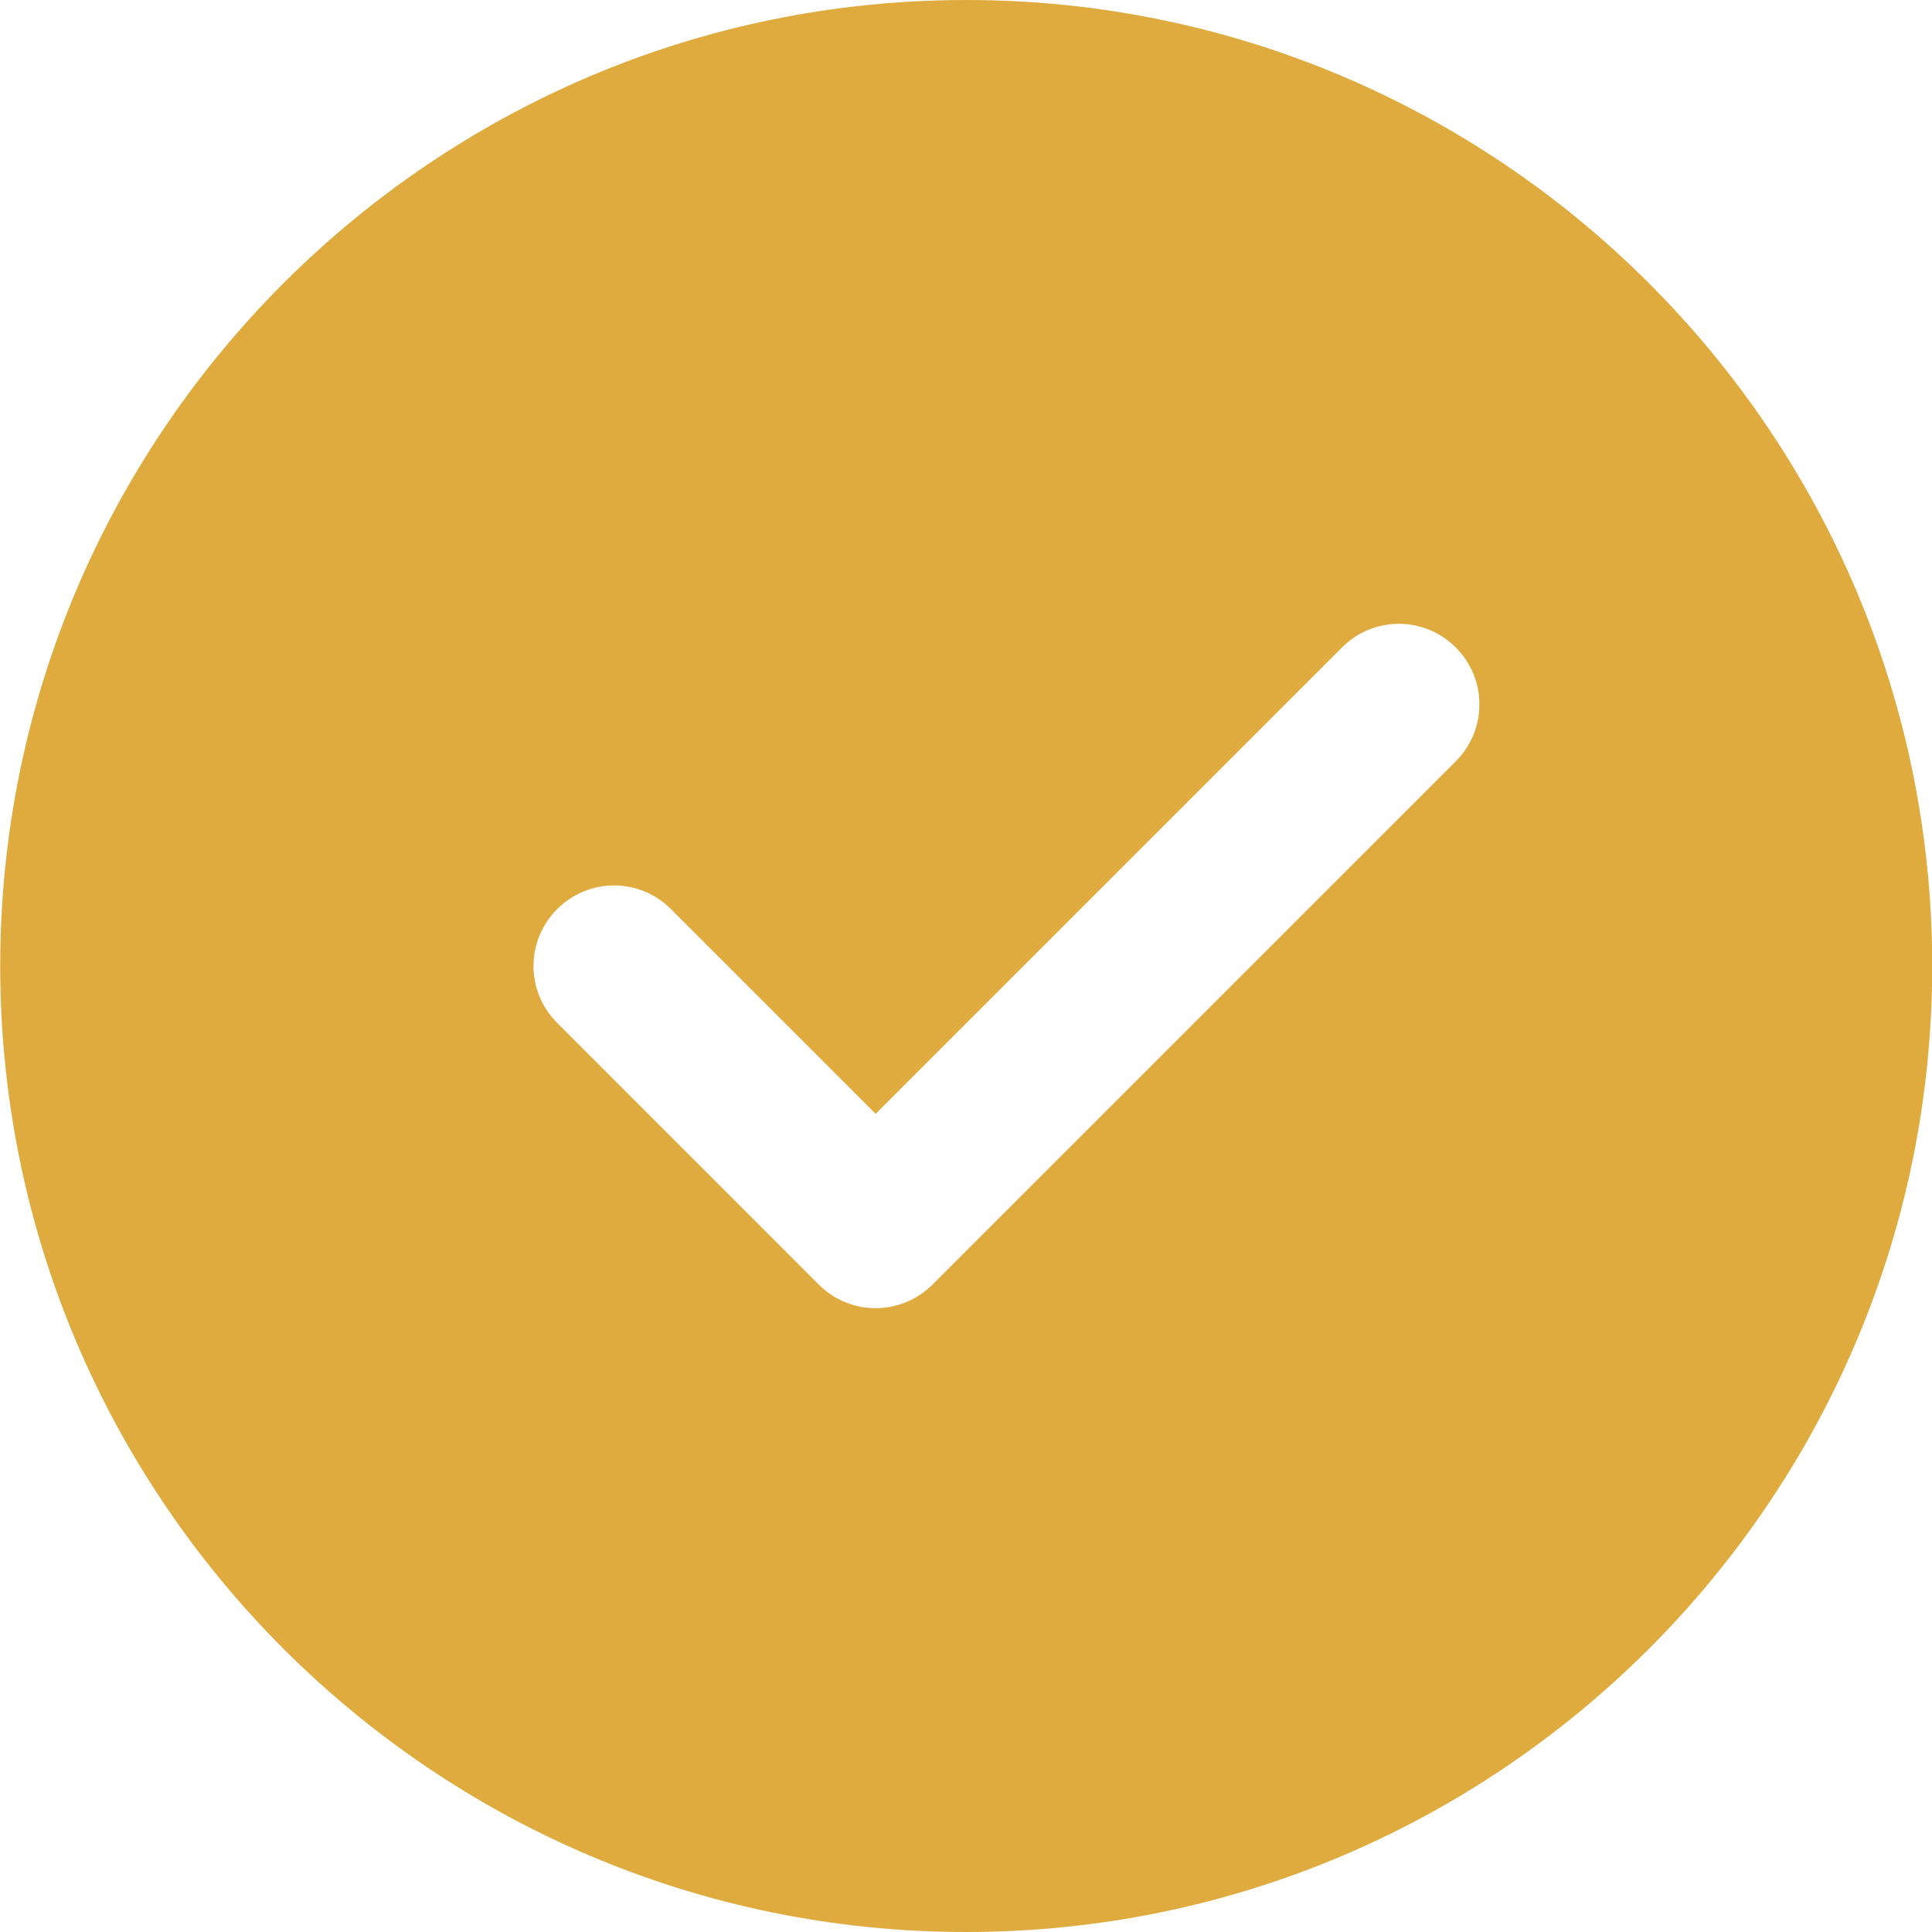 <svg width="18" height="18" viewBox="0 0 18 18" fill="none" xmlns="http://www.w3.org/2000/svg">
<g id="fi_1828739" clip-path="url(#clip0_60_2085)">
<path id="Vector" d="M9.002 0C4.039 0 0.002 4.037 0.002 9C0.002 13.963 4.039 18 9.002 18C13.965 18 18.002 13.963 18.002 9C18.002 4.037 13.965 0 9.002 0ZM13.563 7.093L8.688 11.968C8.542 12.114 8.35 12.188 8.158 12.188C7.966 12.188 7.774 12.114 7.628 11.968L5.191 9.53C4.897 9.237 4.897 8.763 5.191 8.47C5.484 8.176 5.958 8.176 6.251 8.47L8.158 10.377L12.503 6.032C12.796 5.739 13.27 5.739 13.563 6.032C13.857 6.326 13.857 6.799 13.563 7.093Z" fill="#DFAB3E"/>
</g>
<defs>
<clipPath id="clip0_60_2085">
<rect width="18" height="18" fill="white"/>
</clipPath>
</defs>
</svg>
